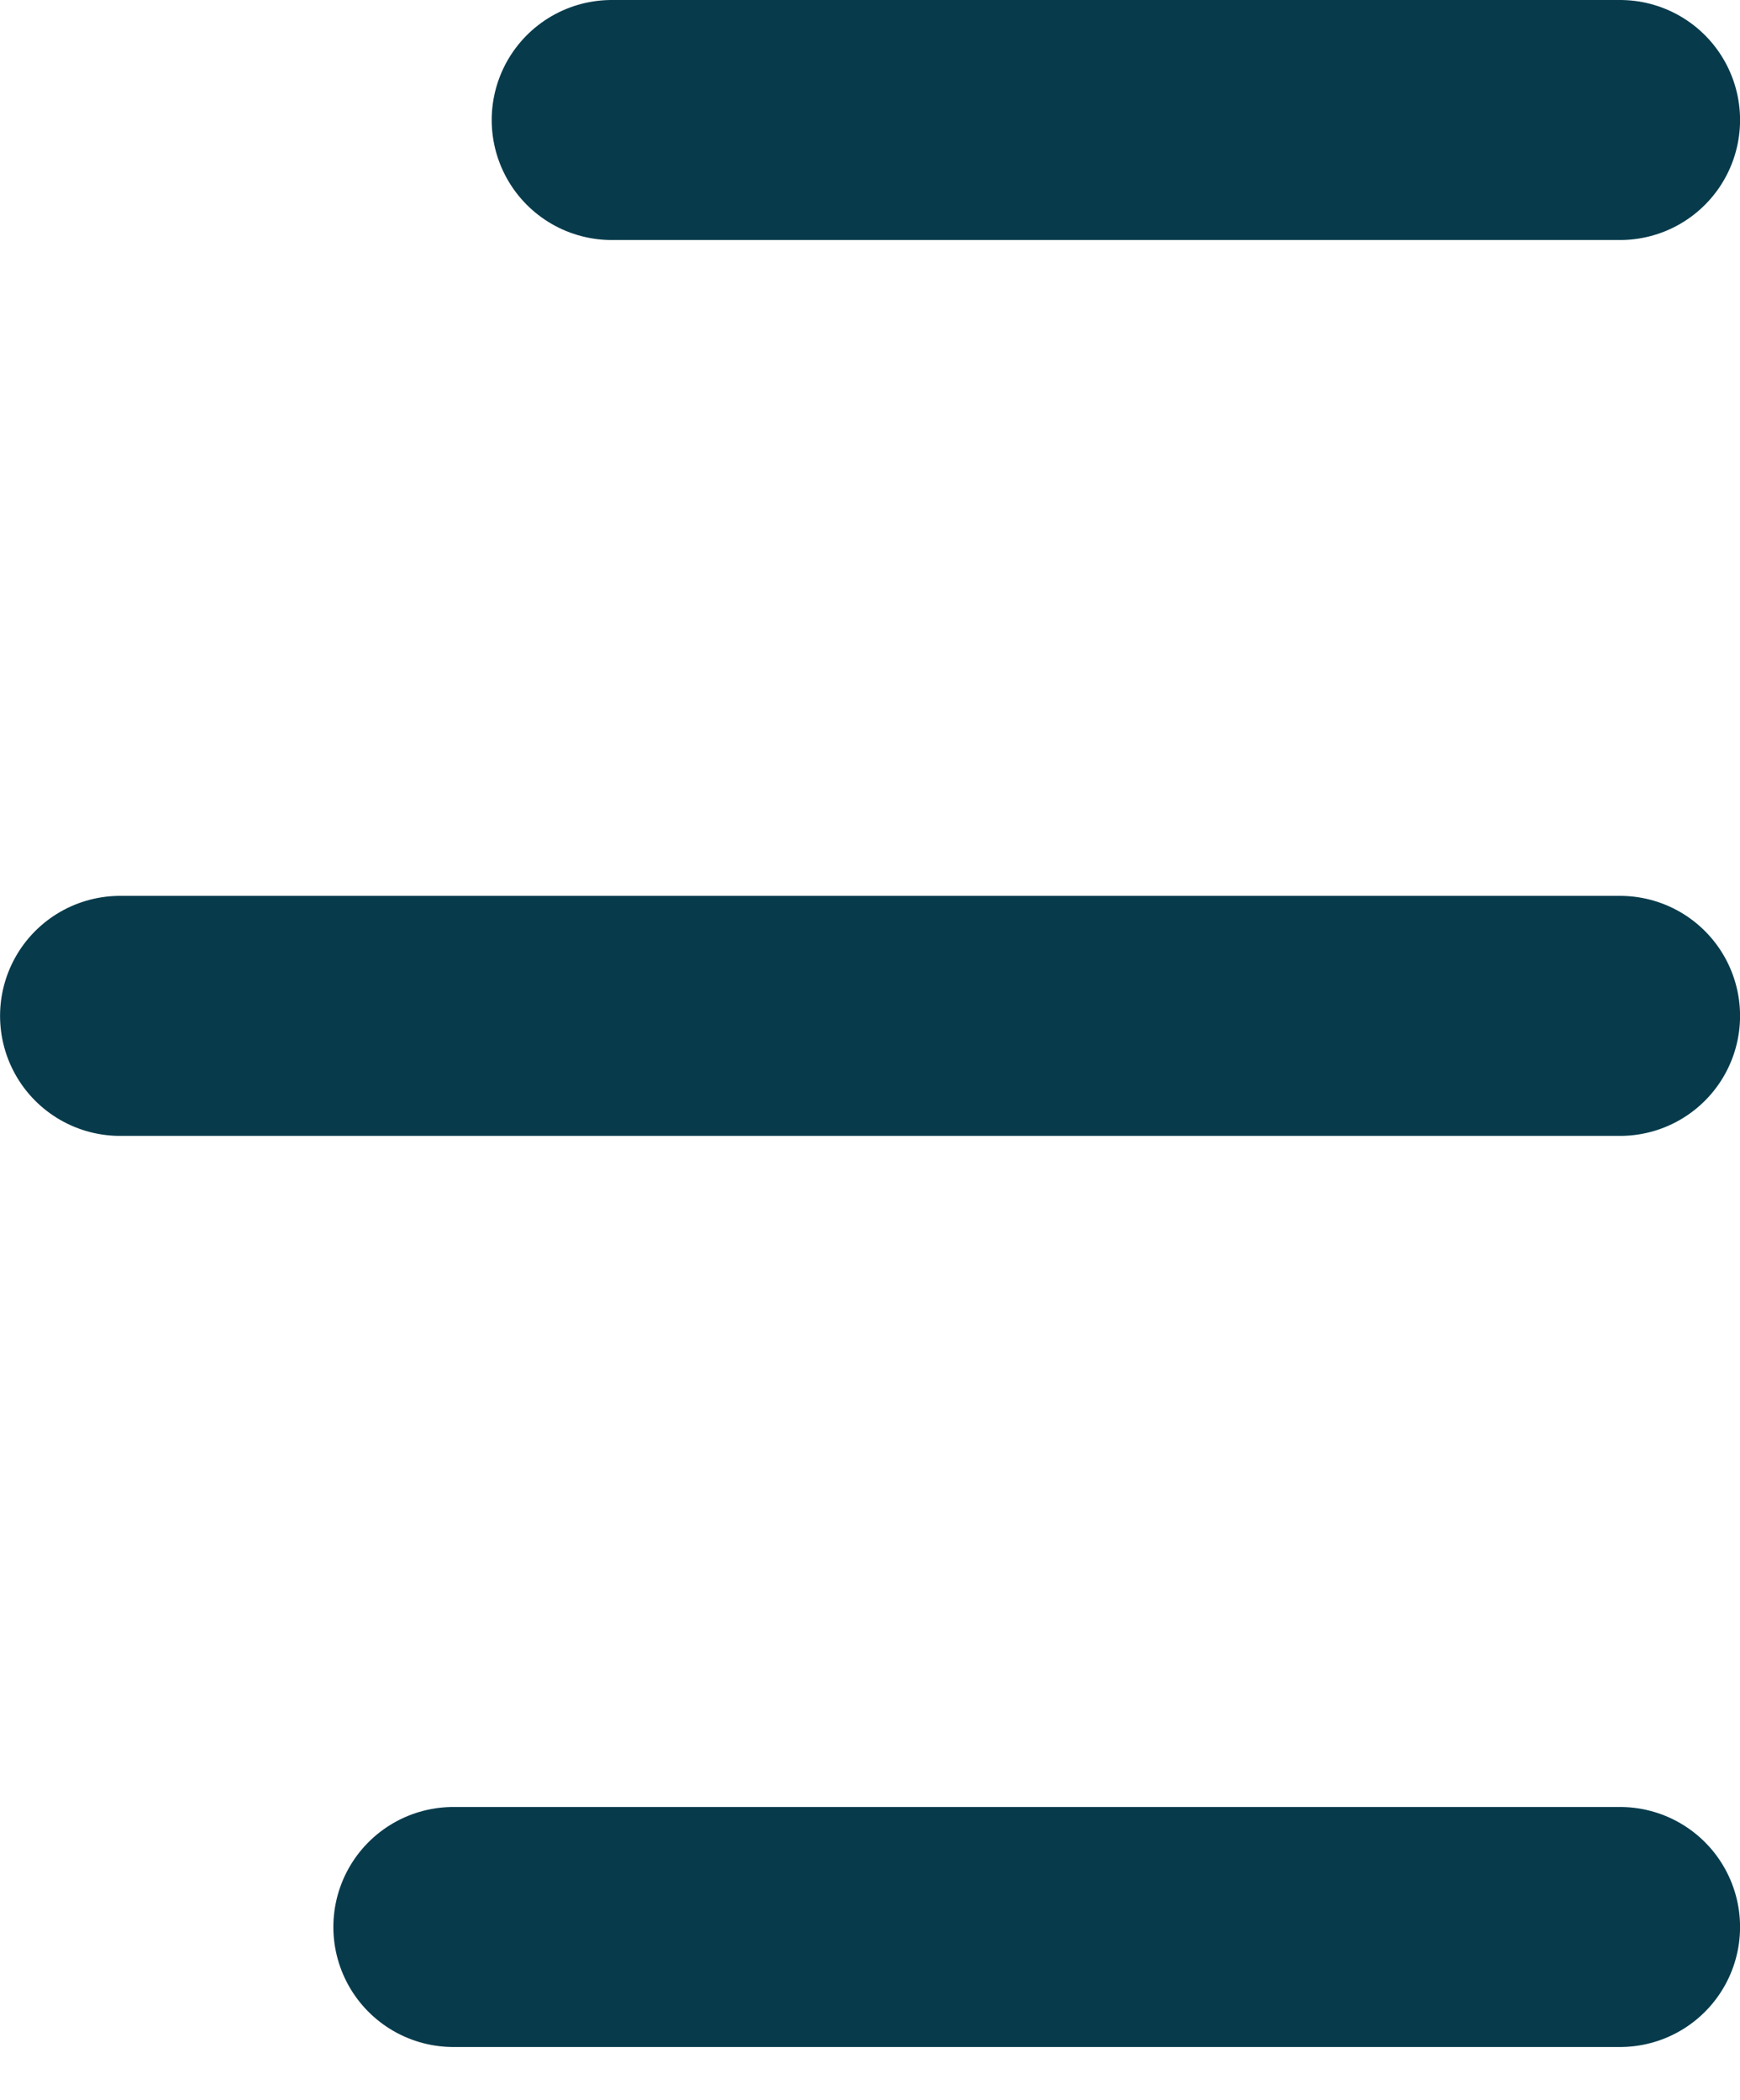 <svg width="29" height="35" viewBox="0 0 29 35" fill="none" xmlns="http://www.w3.org/2000/svg">
<path d="M7.556 32.114H27.001" stroke="#073B4C" stroke-width="4" stroke-linecap="round" stroke-linejoin="round"/>
<path d="M2.001 16.93L27.001 16.93" stroke="#073B4C" stroke-width="4" stroke-linecap="round" stroke-linejoin="round"/>
<path d="M10.195 2L27.001 2" stroke="#073B4C" stroke-width="4" stroke-linecap="round" stroke-linejoin="round"/>
</svg>
